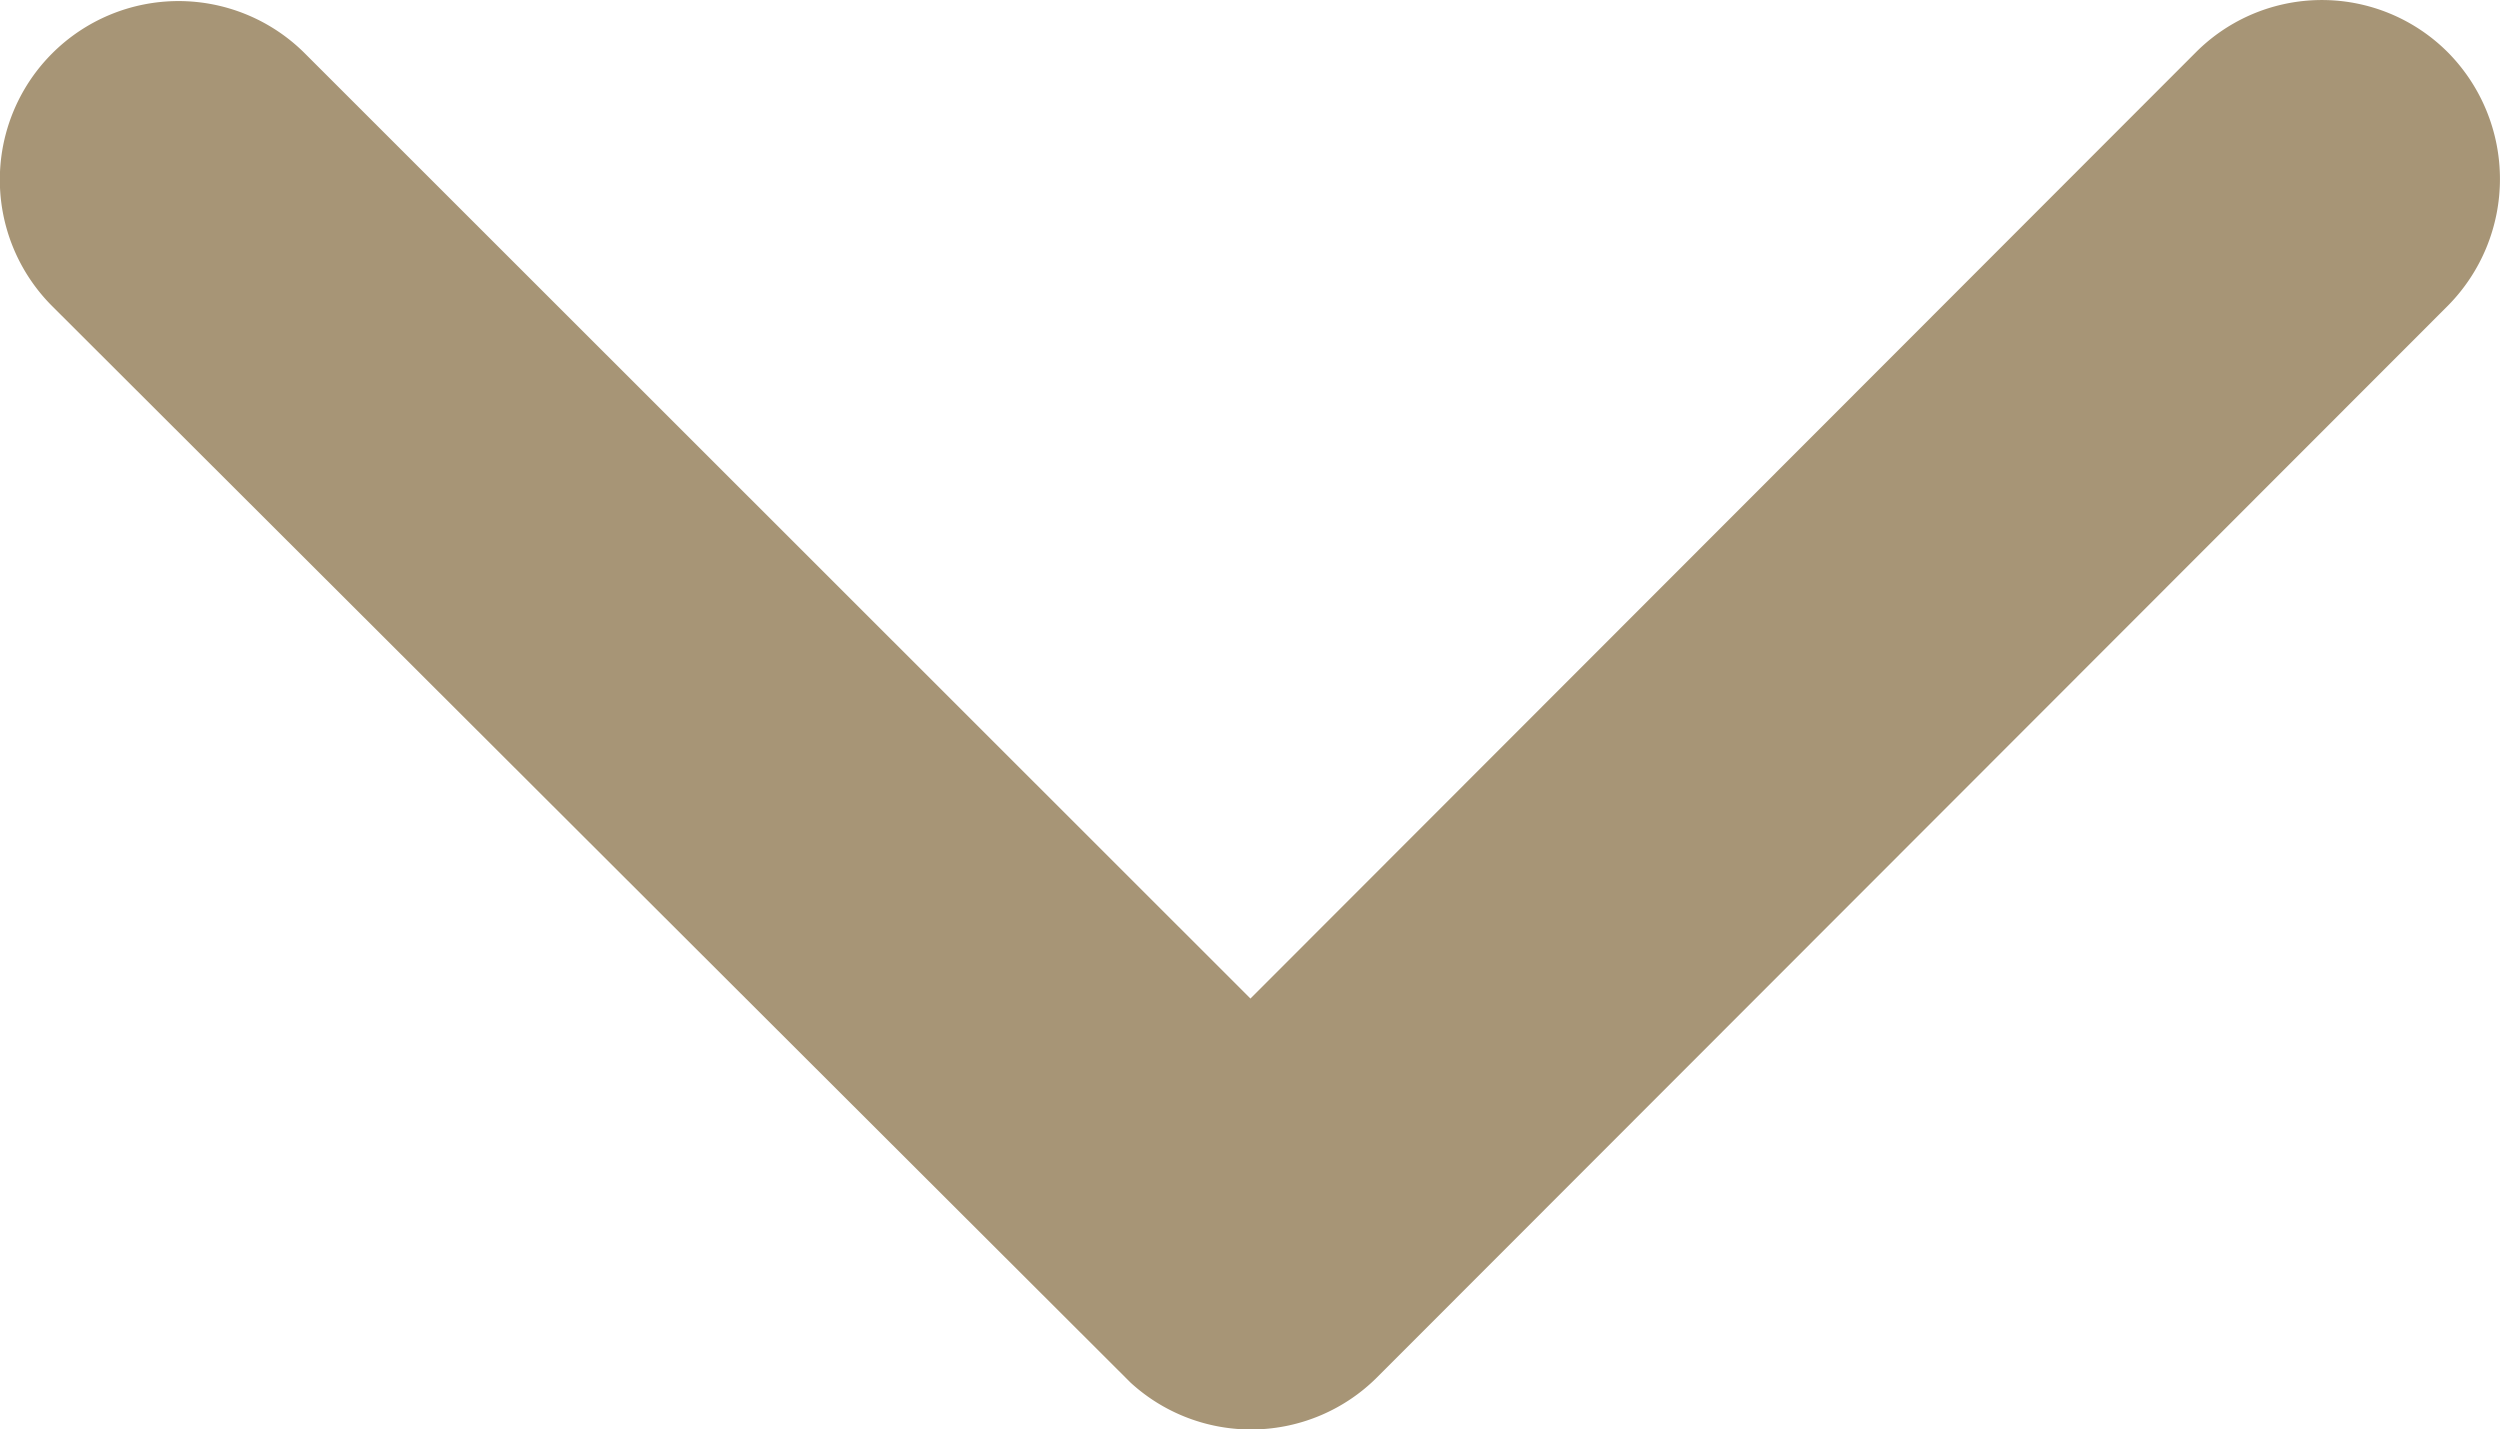 <svg xmlns="http://www.w3.org/2000/svg" width="34.002" height="19.441" viewBox="0 0 34.002 19.441">
  <path id="icon-down" d="M23.195,24.827,36.051,11.96a2.42,2.42,0,0,1,3.432,0,2.45,2.45,0,0,1,0,3.442L24.916,29.98a2.425,2.425,0,0,1-3.351.071L6.9,15.412a2.43,2.43,0,0,1,3.432-3.442Z" transform="translate(-6.188 -11.246)" fill="#a79576"/>
</svg>
